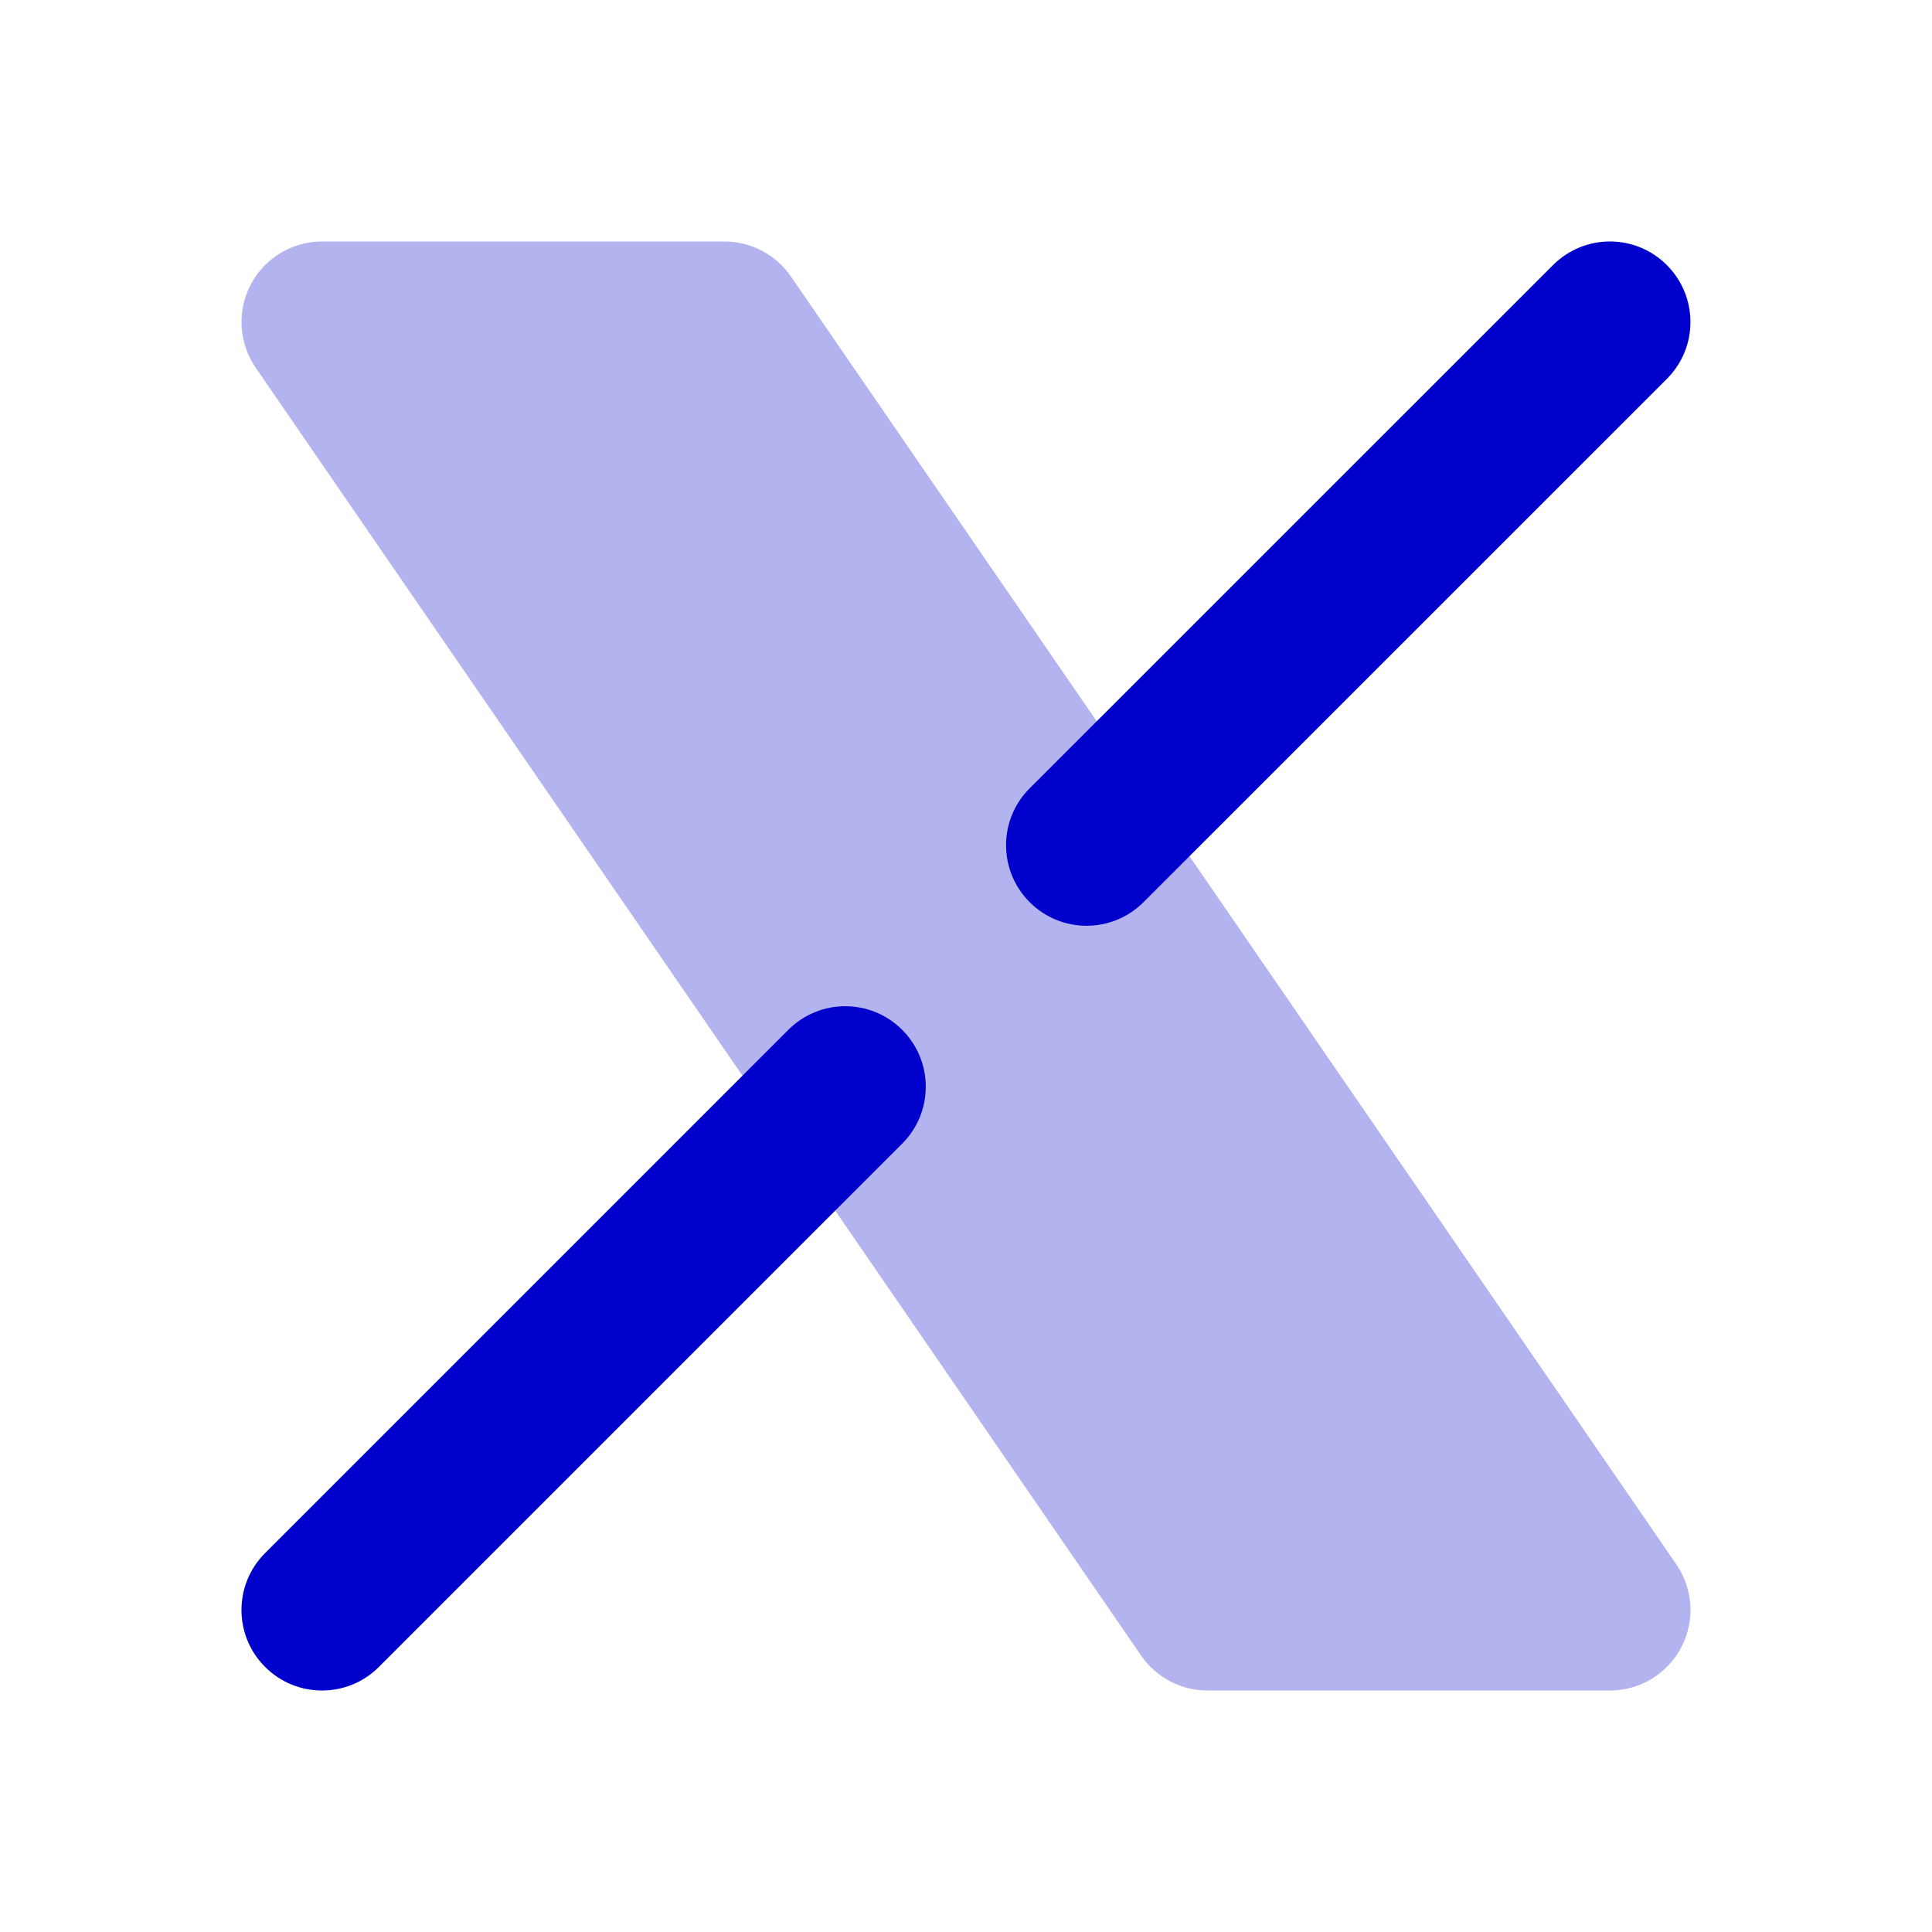 <svg width="24" height="24" viewBox="0 0 24 24" fill="none" xmlns="http://www.w3.org/2000/svg">
<path opacity="0.3" d="M4 3C3.629 3 3.288 3.206 3.115 3.534C2.942 3.863 2.966 4.261 3.176 4.567L14.176 20.567C14.363 20.838 14.671 21 15 21H20C20.371 21 20.712 20.794 20.885 20.465C21.058 20.137 21.034 19.739 20.824 19.433L9.824 3.433C9.637 3.162 9.329 3 9 3H4Z" fill="#0000CC"/>
<path fill-rule="evenodd" clip-rule="evenodd" d="M20.706 3.293C21.097 3.684 21.097 4.317 20.706 4.707L14.205 11.207C13.815 11.598 13.181 11.598 12.791 11.207C12.4 10.816 12.4 10.183 12.791 9.793L19.292 3.293C19.683 2.902 20.316 2.902 20.706 3.293Z" fill="#0000CC"/>
<path fill-rule="evenodd" clip-rule="evenodd" d="M11.207 12.793C11.598 13.183 11.598 13.817 11.207 14.207L4.707 20.707C4.317 21.098 3.683 21.098 3.293 20.707C2.902 20.317 2.902 19.683 3.293 19.293L9.793 12.793C10.183 12.402 10.817 12.402 11.207 12.793Z" fill="#0000CC"/>
</svg>
